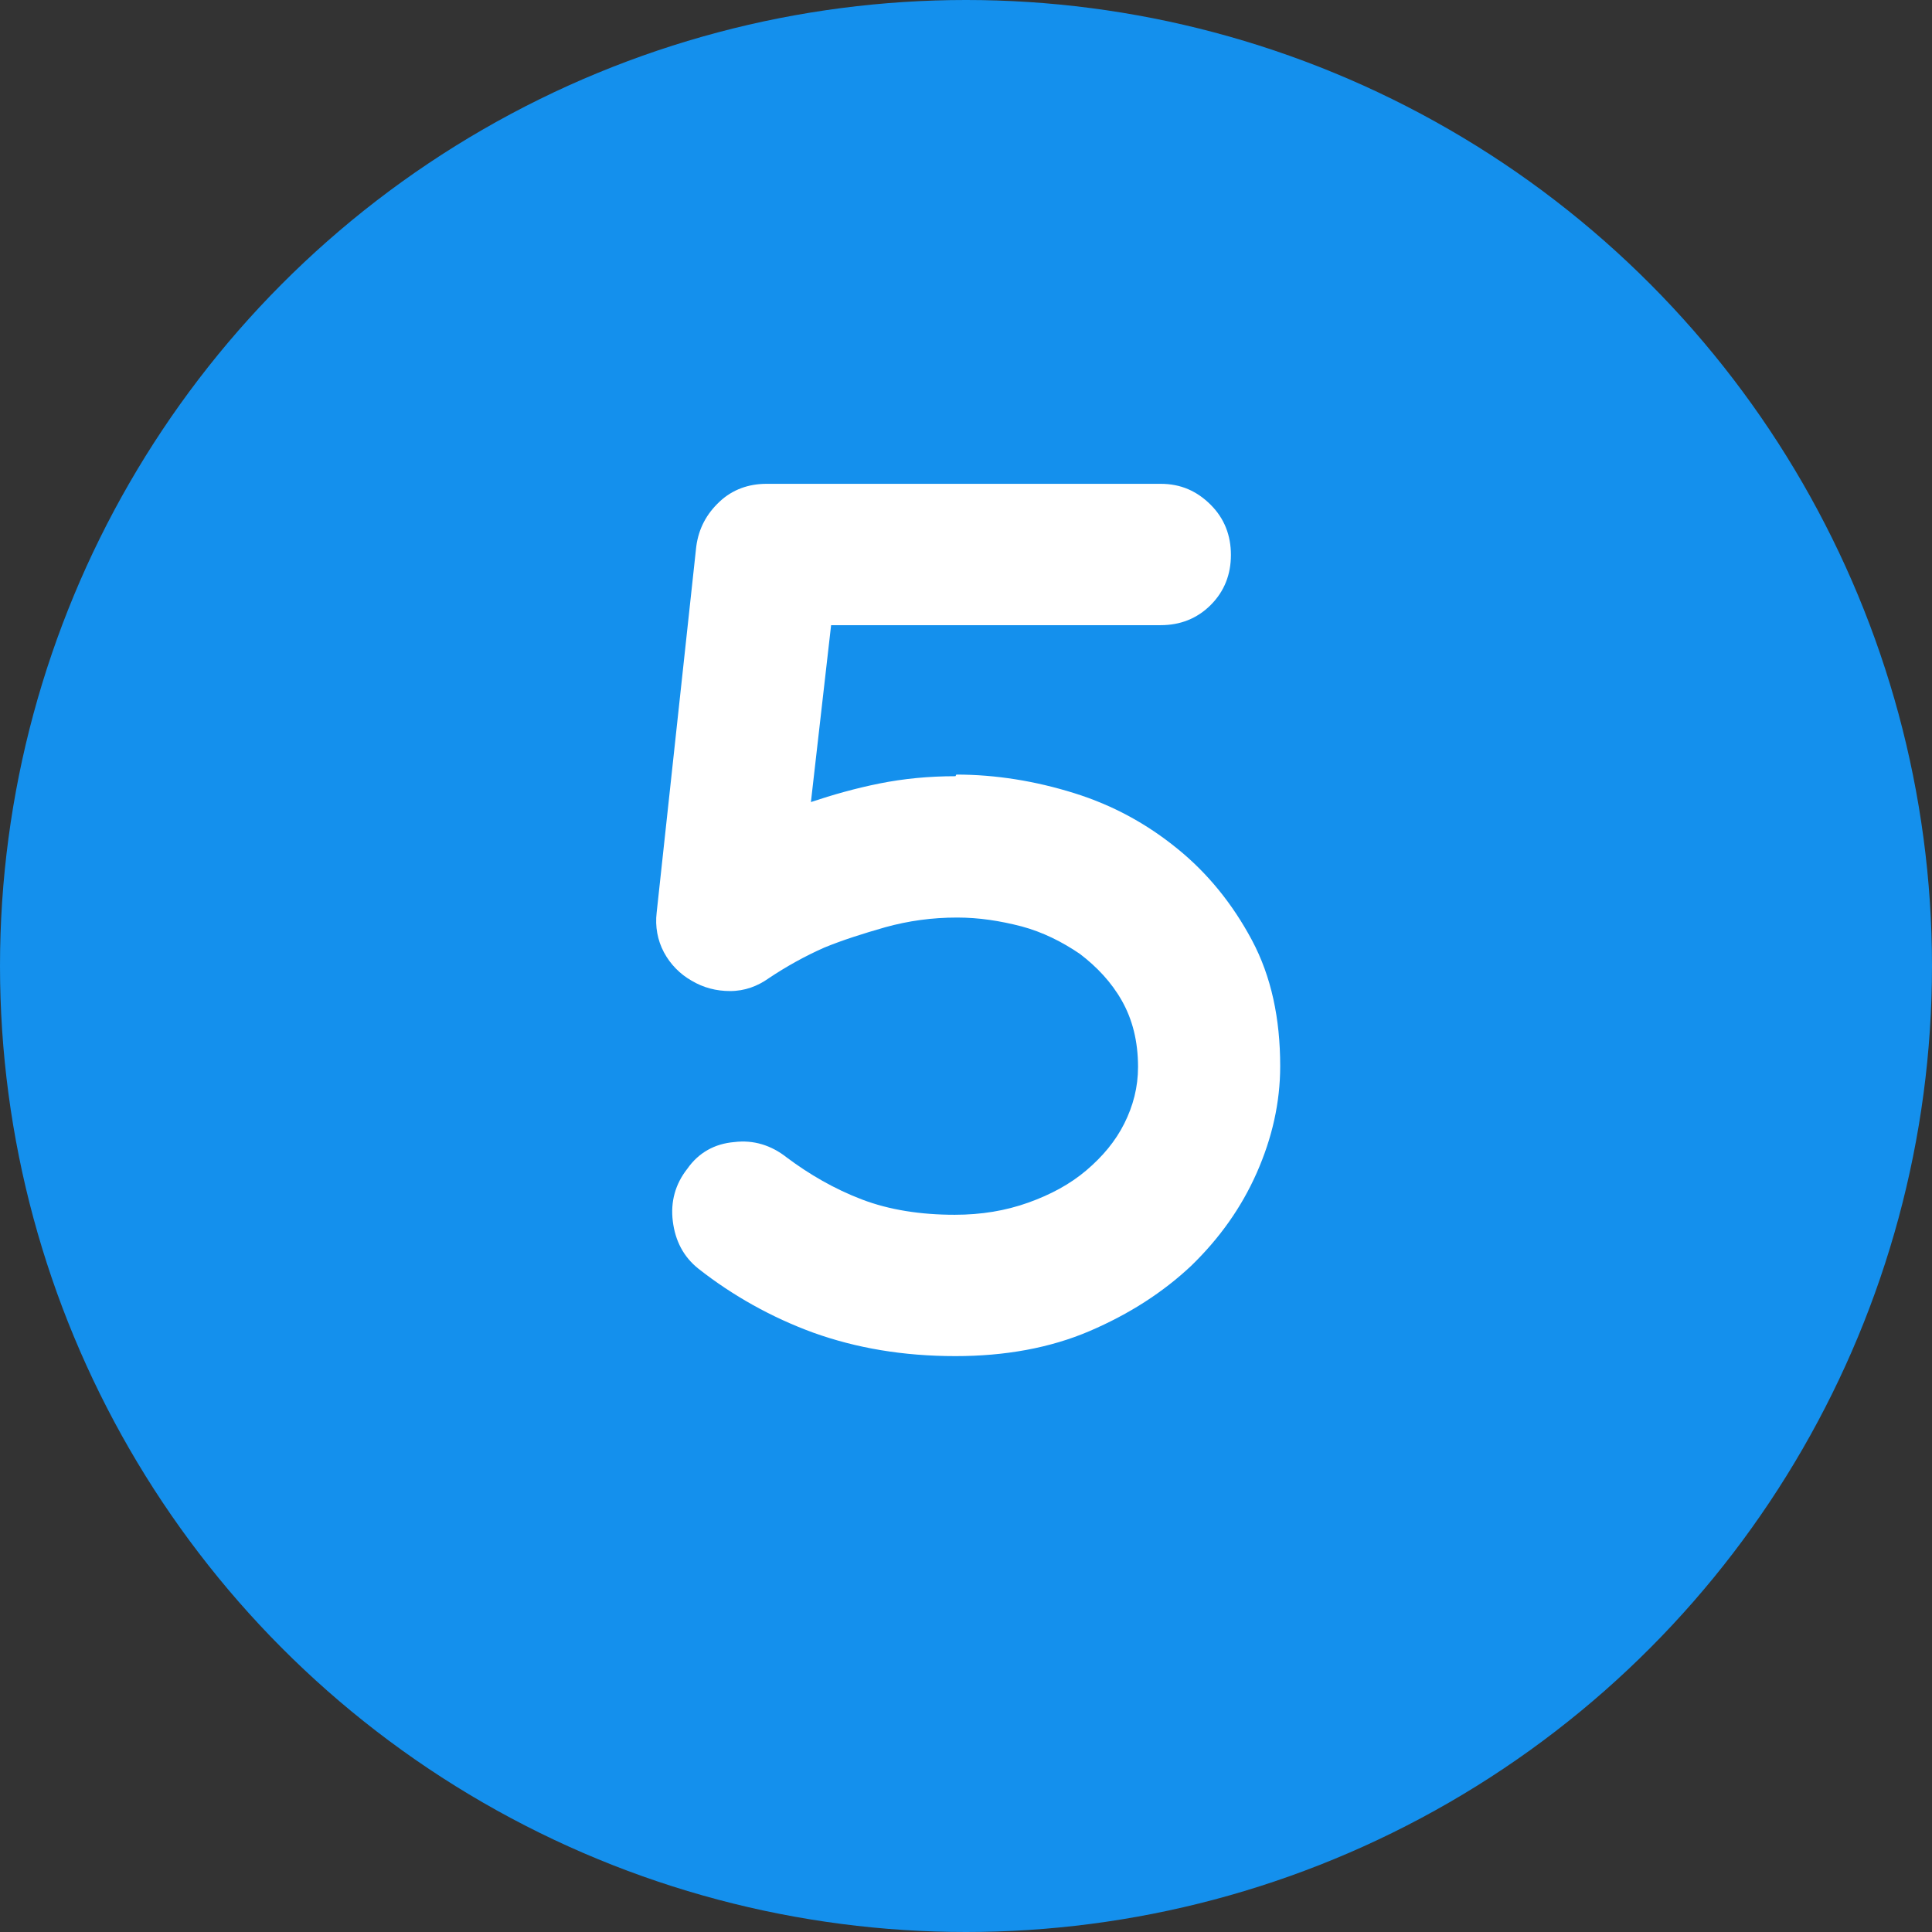 <?xml version="1.0" encoding="UTF-8"?><svg id="_图层_1" xmlns="http://www.w3.org/2000/svg" viewBox="0 0 23.92 23.92"><rect x="0" y="0" width="23.92" height="23.92" fill="#333333" stroke="none"/><defs><style>.cls-1{fill:#1490ed;}.cls-1,.cls-2{stroke-width:0px;}.cls-2{fill:#fff;}</style></defs><circle class="cls-1" cx="11.96" cy="11.96" r="11.96"/><path class="cls-2" d="M11.84,9.59c.49,0,.98.08,1.46.23.48.15.9.38,1.28.69.37.3.68.68.92,1.13.24.45.35.97.35,1.56,0,.45-.1.89-.29,1.32-.19.43-.46.81-.81,1.15-.35.33-.77.6-1.26.81-.49.21-1.05.31-1.66.31-.65,0-1.23-.1-1.76-.29-.52-.19-1-.46-1.42-.79-.19-.15-.29-.35-.32-.59-.03-.24.03-.46.18-.65.14-.2.34-.31.58-.33.24-.03.46.04.65.19.28.21.59.39.93.52.34.13.73.19,1.15.19.33,0,.63-.05.91-.15s.52-.23.72-.4c.2-.17.36-.36.47-.58.11-.22.17-.45.17-.7,0-.32-.07-.59-.2-.82s-.31-.42-.52-.58c-.22-.15-.46-.27-.72-.34-.27-.07-.53-.11-.8-.11-.31,0-.6.04-.89.12-.28.08-.53.16-.75.25-.25.11-.48.24-.69.38-.14.1-.3.16-.48.16-.17,0-.33-.04-.48-.13-.14-.08-.26-.2-.34-.35-.08-.15-.11-.32-.09-.49l.49-4.53c.03-.23.13-.41.29-.56.16-.15.36-.22.58-.22h4.88c.25,0,.45.09.62.26.17.17.25.38.25.62s-.08.45-.25.62c-.17.17-.38.25-.62.25h-4.08l-.25,2.19c.27-.09.55-.17.85-.23s.61-.09.94-.09Z"/></svg>